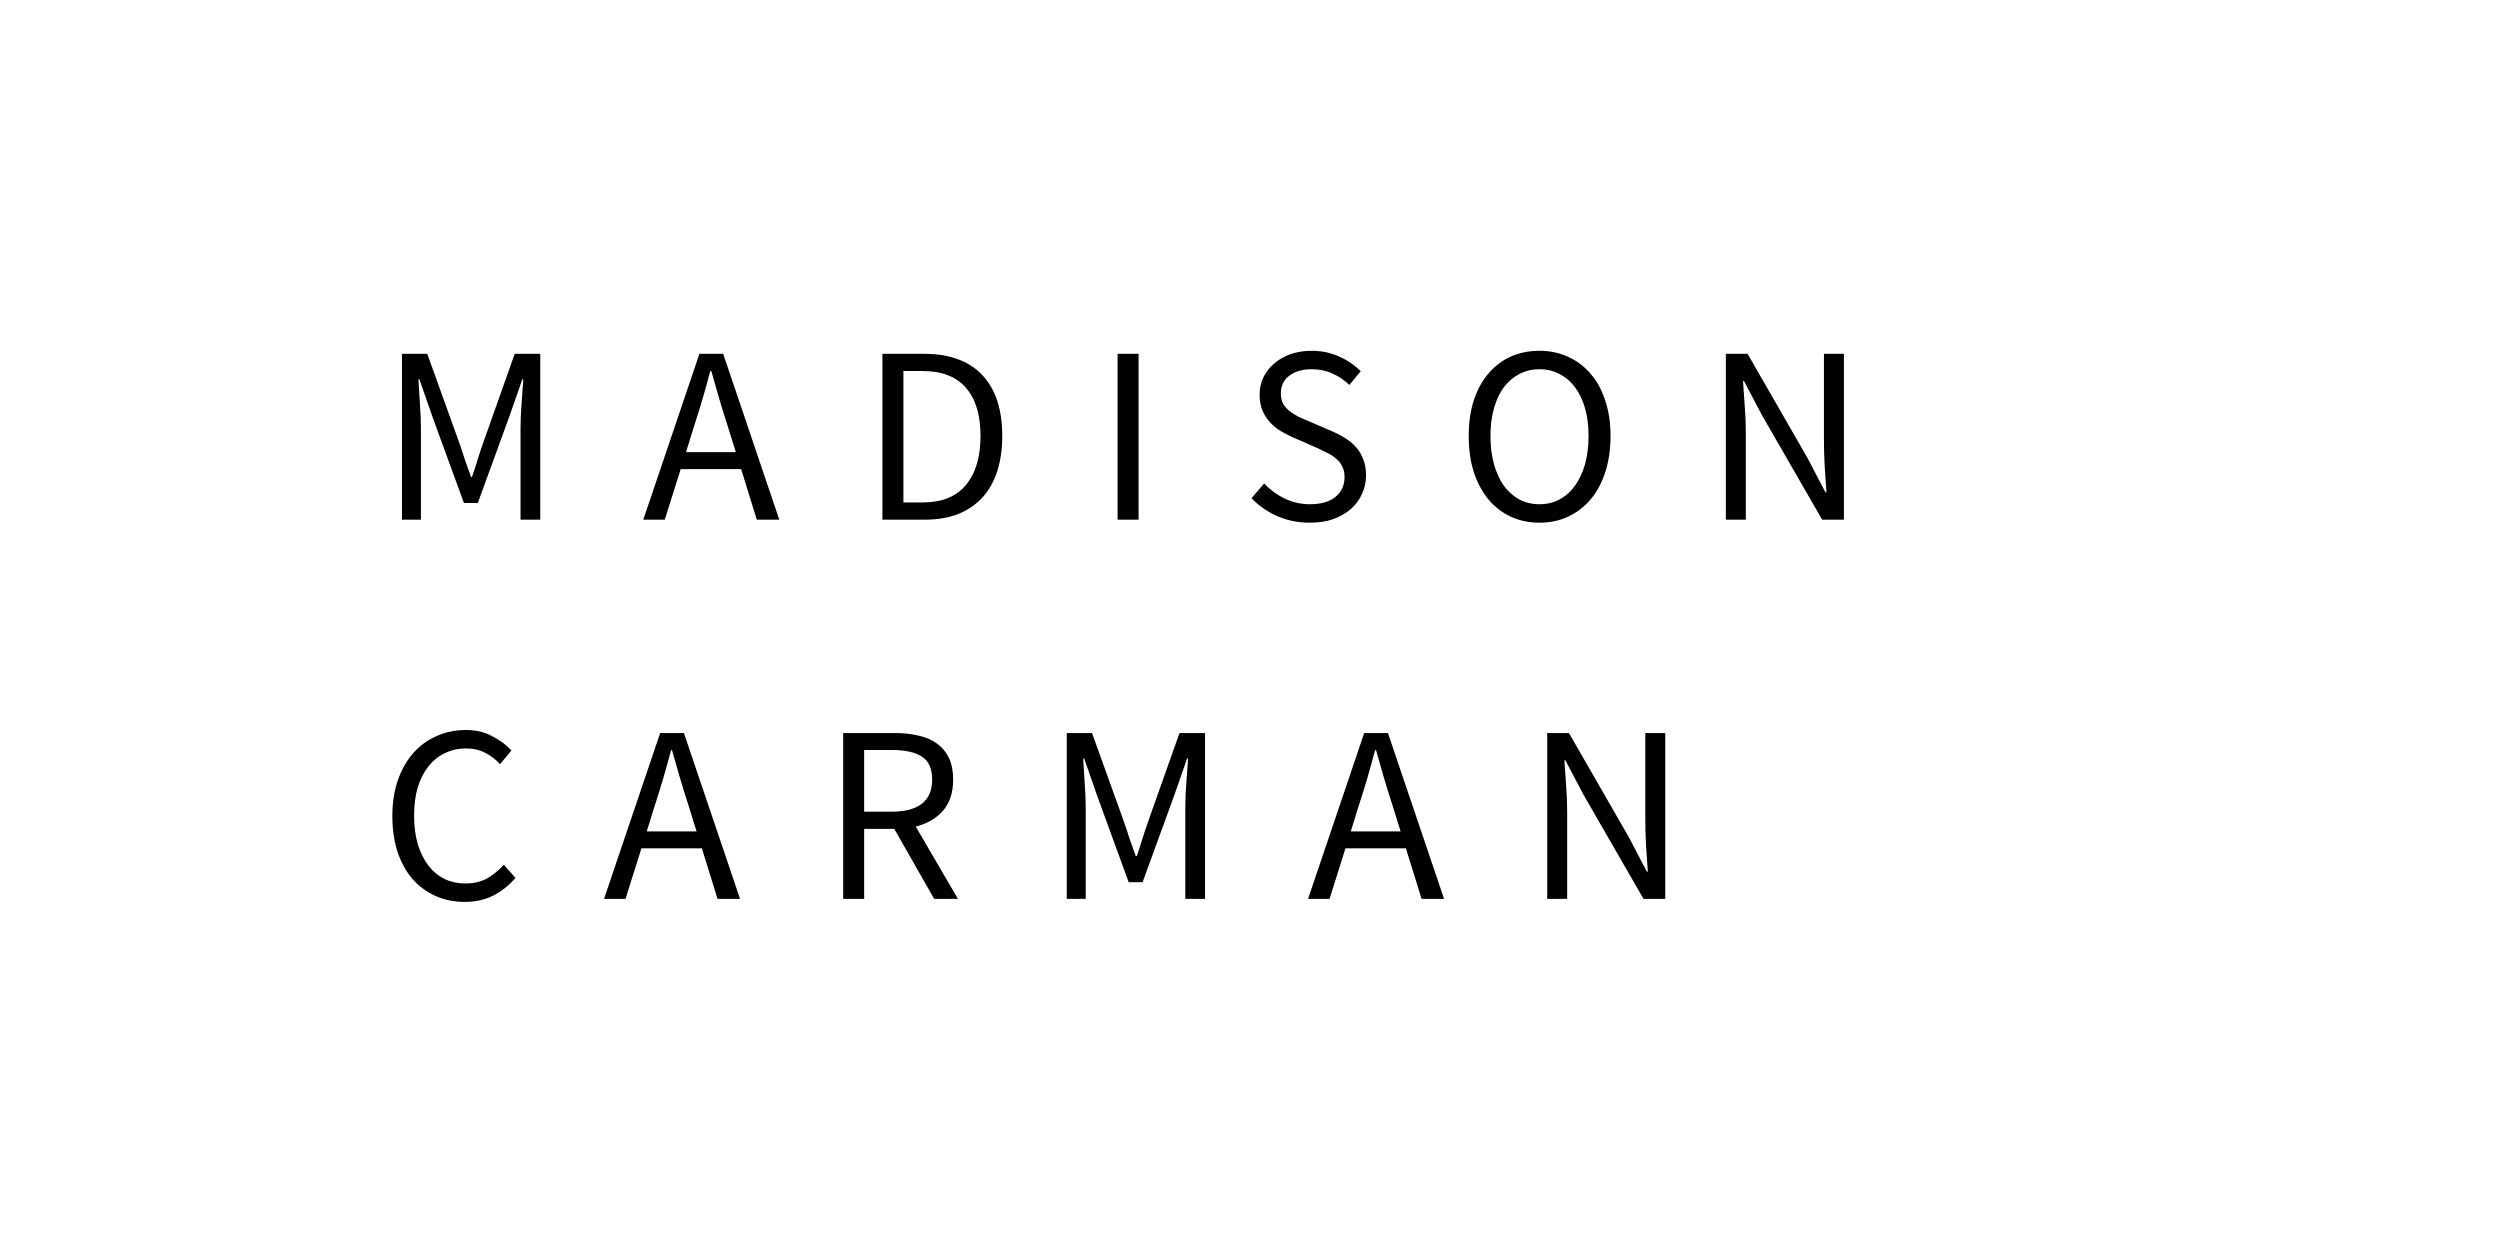 <svg width="178" height="89" viewBox="0 0 178 89" fill="none" xmlns="http://www.w3.org/2000/svg">
<path d="M178 0H0V89H178V0Z" fill="white"/>
<path d="M28.62 37V25.192H30.42L32.688 31.492C32.832 31.9 32.97 32.314 33.102 32.734C33.246 33.142 33.39 33.55 33.534 33.958H33.606C33.75 33.55 33.882 33.142 34.002 32.734C34.134 32.314 34.272 31.9 34.416 31.492L36.648 25.192H38.466V37H37.062V30.502C37.062 29.974 37.086 29.392 37.134 28.756C37.182 28.12 37.224 27.538 37.26 27.01H37.188L36.252 29.692L34.02 35.812H33.03L30.798 29.692L29.862 27.01H29.79C29.826 27.538 29.862 28.12 29.898 28.756C29.946 29.392 29.97 29.974 29.97 30.502V37H28.62ZM49.402 30.394L48.844 32.194H52.39L51.832 30.394C51.616 29.734 51.412 29.08 51.22 28.432C51.028 27.772 50.836 27.1 50.644 26.416H50.572C50.392 27.1 50.206 27.772 50.014 28.432C49.822 29.08 49.618 29.734 49.402 30.394ZM45.802 37L49.798 25.192H51.49L55.486 37H53.884L52.768 33.4H48.466L47.332 37H45.802ZM62.829 37V25.192H65.781C67.605 25.192 68.991 25.696 69.939 26.704C70.887 27.712 71.361 29.158 71.361 31.042C71.361 31.978 71.241 32.818 71.001 33.562C70.761 34.294 70.407 34.918 69.939 35.434C69.471 35.938 68.895 36.328 68.211 36.604C67.527 36.868 66.741 37 65.853 37H62.829ZM64.323 35.776H65.673C67.053 35.776 68.085 35.362 68.769 34.534C69.465 33.706 69.813 32.542 69.813 31.042C69.813 29.542 69.465 28.396 68.769 27.604C68.085 26.812 67.053 26.416 65.673 26.416H64.323V35.776ZM79.573 37V25.192H81.067V37H79.573ZM93.248 37.216C92.42 37.216 91.652 37.06 90.944 36.748C90.236 36.436 89.624 36.01 89.108 35.47L90.008 34.426C90.428 34.87 90.92 35.23 91.484 35.506C92.06 35.77 92.654 35.902 93.266 35.902C94.046 35.902 94.652 35.728 95.084 35.38C95.516 35.02 95.732 34.552 95.732 33.976C95.732 33.676 95.678 33.424 95.57 33.22C95.474 33.004 95.336 32.824 95.156 32.68C94.988 32.524 94.784 32.386 94.544 32.266C94.304 32.146 94.046 32.02 93.77 31.888L92.078 31.15C91.802 31.03 91.52 30.886 91.232 30.718C90.944 30.55 90.686 30.346 90.458 30.106C90.23 29.866 90.044 29.584 89.9 29.26C89.756 28.924 89.684 28.54 89.684 28.108C89.684 27.664 89.774 27.25 89.954 26.866C90.146 26.482 90.404 26.152 90.728 25.876C91.064 25.588 91.454 25.366 91.898 25.21C92.354 25.054 92.852 24.976 93.392 24.976C94.1 24.976 94.754 25.114 95.354 25.39C95.954 25.654 96.464 26.002 96.884 26.434L96.074 27.406C95.714 27.058 95.312 26.788 94.868 26.596C94.436 26.392 93.944 26.29 93.392 26.29C92.732 26.29 92.198 26.446 91.79 26.758C91.394 27.058 91.196 27.478 91.196 28.018C91.196 28.306 91.25 28.552 91.358 28.756C91.478 28.948 91.634 29.122 91.826 29.278C92.018 29.422 92.228 29.554 92.456 29.674C92.684 29.782 92.918 29.884 93.158 29.98L94.832 30.7C95.168 30.844 95.486 31.012 95.786 31.204C96.086 31.384 96.344 31.6 96.56 31.852C96.776 32.092 96.944 32.38 97.064 32.716C97.196 33.04 97.262 33.418 97.262 33.85C97.262 34.318 97.166 34.756 96.974 35.164C96.794 35.572 96.53 35.932 96.182 36.244C95.834 36.544 95.414 36.784 94.922 36.964C94.43 37.132 93.872 37.216 93.248 37.216ZM109.613 37.216C108.869 37.216 108.185 37.072 107.561 36.784C106.949 36.496 106.421 36.088 105.977 35.56C105.533 35.02 105.185 34.372 104.933 33.616C104.693 32.848 104.573 31.99 104.573 31.042C104.573 30.094 104.693 29.248 104.933 28.504C105.185 27.748 105.533 27.112 105.977 26.596C106.421 26.068 106.949 25.666 107.561 25.39C108.185 25.114 108.869 24.976 109.613 24.976C110.357 24.976 111.035 25.12 111.647 25.408C112.271 25.684 112.805 26.086 113.249 26.614C113.705 27.13 114.053 27.766 114.293 28.522C114.545 29.266 114.671 30.106 114.671 31.042C114.671 31.99 114.545 32.848 114.293 33.616C114.053 34.372 113.705 35.02 113.249 35.56C112.805 36.088 112.271 36.496 111.647 36.784C111.035 37.072 110.357 37.216 109.613 37.216ZM109.613 35.902C110.141 35.902 110.615 35.788 111.035 35.56C111.467 35.332 111.833 35.008 112.133 34.588C112.445 34.156 112.685 33.646 112.853 33.058C113.021 32.458 113.105 31.786 113.105 31.042C113.105 30.31 113.021 29.65 112.853 29.062C112.685 28.474 112.445 27.976 112.133 27.568C111.833 27.16 111.467 26.848 111.035 26.632C110.615 26.404 110.141 26.29 109.613 26.29C109.085 26.29 108.605 26.404 108.173 26.632C107.753 26.848 107.387 27.16 107.075 27.568C106.775 27.976 106.541 28.474 106.373 29.062C106.205 29.65 106.121 30.31 106.121 31.042C106.121 31.786 106.205 32.458 106.373 33.058C106.541 33.646 106.775 34.156 107.075 34.588C107.387 35.008 107.753 35.332 108.173 35.56C108.605 35.788 109.085 35.902 109.613 35.902ZM122.88 37V25.192H124.428L128.694 32.608L129.972 35.056H130.044C130.008 34.456 129.966 33.838 129.918 33.202C129.882 32.554 129.864 31.918 129.864 31.294V25.192H131.286V37H129.738L125.454 29.566L124.176 27.136H124.104C124.152 27.736 124.194 28.348 124.23 28.972C124.278 29.584 124.302 30.202 124.302 30.826V37H122.88ZM33.084 64.216C32.34 64.216 31.656 64.078 31.032 63.802C30.408 63.526 29.862 63.13 29.394 62.614C28.938 62.086 28.578 61.444 28.314 60.688C28.062 59.92 27.936 59.056 27.936 58.096C27.936 57.148 28.068 56.296 28.332 55.54C28.596 54.784 28.962 54.142 29.43 53.614C29.898 53.086 30.45 52.684 31.086 52.408C31.722 52.12 32.418 51.976 33.174 51.976C33.894 51.976 34.524 52.126 35.064 52.426C35.616 52.714 36.066 53.05 36.414 53.434L35.604 54.406C35.292 54.07 34.938 53.8 34.542 53.596C34.146 53.392 33.696 53.29 33.192 53.29C32.628 53.29 32.118 53.404 31.662 53.632C31.206 53.848 30.816 54.166 30.492 54.586C30.168 54.994 29.916 55.492 29.736 56.08C29.568 56.668 29.484 57.328 29.484 58.06C29.484 58.804 29.568 59.476 29.736 60.076C29.916 60.664 30.162 61.168 30.474 61.588C30.786 62.008 31.164 62.332 31.608 62.56C32.064 62.788 32.574 62.902 33.138 62.902C33.714 62.902 34.218 62.788 34.65 62.56C35.082 62.32 35.49 61.99 35.874 61.57L36.702 62.506C36.234 63.046 35.706 63.466 35.118 63.766C34.53 64.066 33.852 64.216 33.084 64.216ZM46.607 57.394L46.049 59.194H49.595L49.037 57.394C48.821 56.734 48.617 56.08 48.425 55.432C48.233 54.772 48.041 54.1 47.849 53.416H47.777C47.597 54.1 47.411 54.772 47.219 55.432C47.027 56.08 46.823 56.734 46.607 57.394ZM43.007 64L47.003 52.192H48.695L52.691 64H51.089L49.973 60.4H45.671L44.537 64H43.007ZM60.034 64V52.192H63.724C64.324 52.192 64.876 52.252 65.38 52.372C65.896 52.48 66.334 52.666 66.694 52.93C67.066 53.194 67.354 53.536 67.558 53.956C67.762 54.376 67.864 54.892 67.864 55.504C67.864 56.428 67.624 57.166 67.144 57.718C66.664 58.27 66.016 58.648 65.2 58.852L68.206 64H66.514L63.67 59.014H61.528V64H60.034ZM61.528 57.79H63.508C64.432 57.79 65.14 57.604 65.632 57.232C66.124 56.848 66.37 56.272 66.37 55.504C66.37 54.724 66.124 54.178 65.632 53.866C65.14 53.554 64.432 53.398 63.508 53.398H61.528V57.79ZM75.952 64V52.192H77.752L80.02 58.492C80.164 58.9 80.302 59.314 80.434 59.734C80.578 60.142 80.722 60.55 80.866 60.958H80.938C81.082 60.55 81.214 60.142 81.334 59.734C81.466 59.314 81.604 58.9 81.748 58.492L83.98 52.192H85.798V64H84.394V57.502C84.394 56.974 84.418 56.392 84.466 55.756C84.514 55.12 84.556 54.538 84.592 54.01H84.52L83.584 56.692L81.352 62.812H80.362L78.13 56.692L77.194 54.01H77.122C77.158 54.538 77.194 55.12 77.23 55.756C77.278 56.392 77.302 56.974 77.302 57.502V64H75.952ZM96.734 57.394L96.176 59.194H99.722L99.164 57.394C98.948 56.734 98.744 56.08 98.552 55.432C98.36 54.772 98.168 54.1 97.976 53.416H97.904C97.724 54.1 97.538 54.772 97.346 55.432C97.154 56.08 96.95 56.734 96.734 57.394ZM93.134 64L97.13 52.192H98.822L102.818 64H101.216L100.1 60.4H95.798L94.664 64H93.134ZM110.161 64V52.192H111.709L115.975 59.608L117.253 62.056H117.325C117.289 61.456 117.247 60.838 117.199 60.202C117.163 59.554 117.145 58.918 117.145 58.294V52.192H118.567V64H117.019L112.735 56.566L111.457 54.136H111.385C111.433 54.736 111.475 55.348 111.511 55.972C111.559 56.584 111.583 57.202 111.583 57.826V64H110.161Z" fill="black"/>
</svg>

